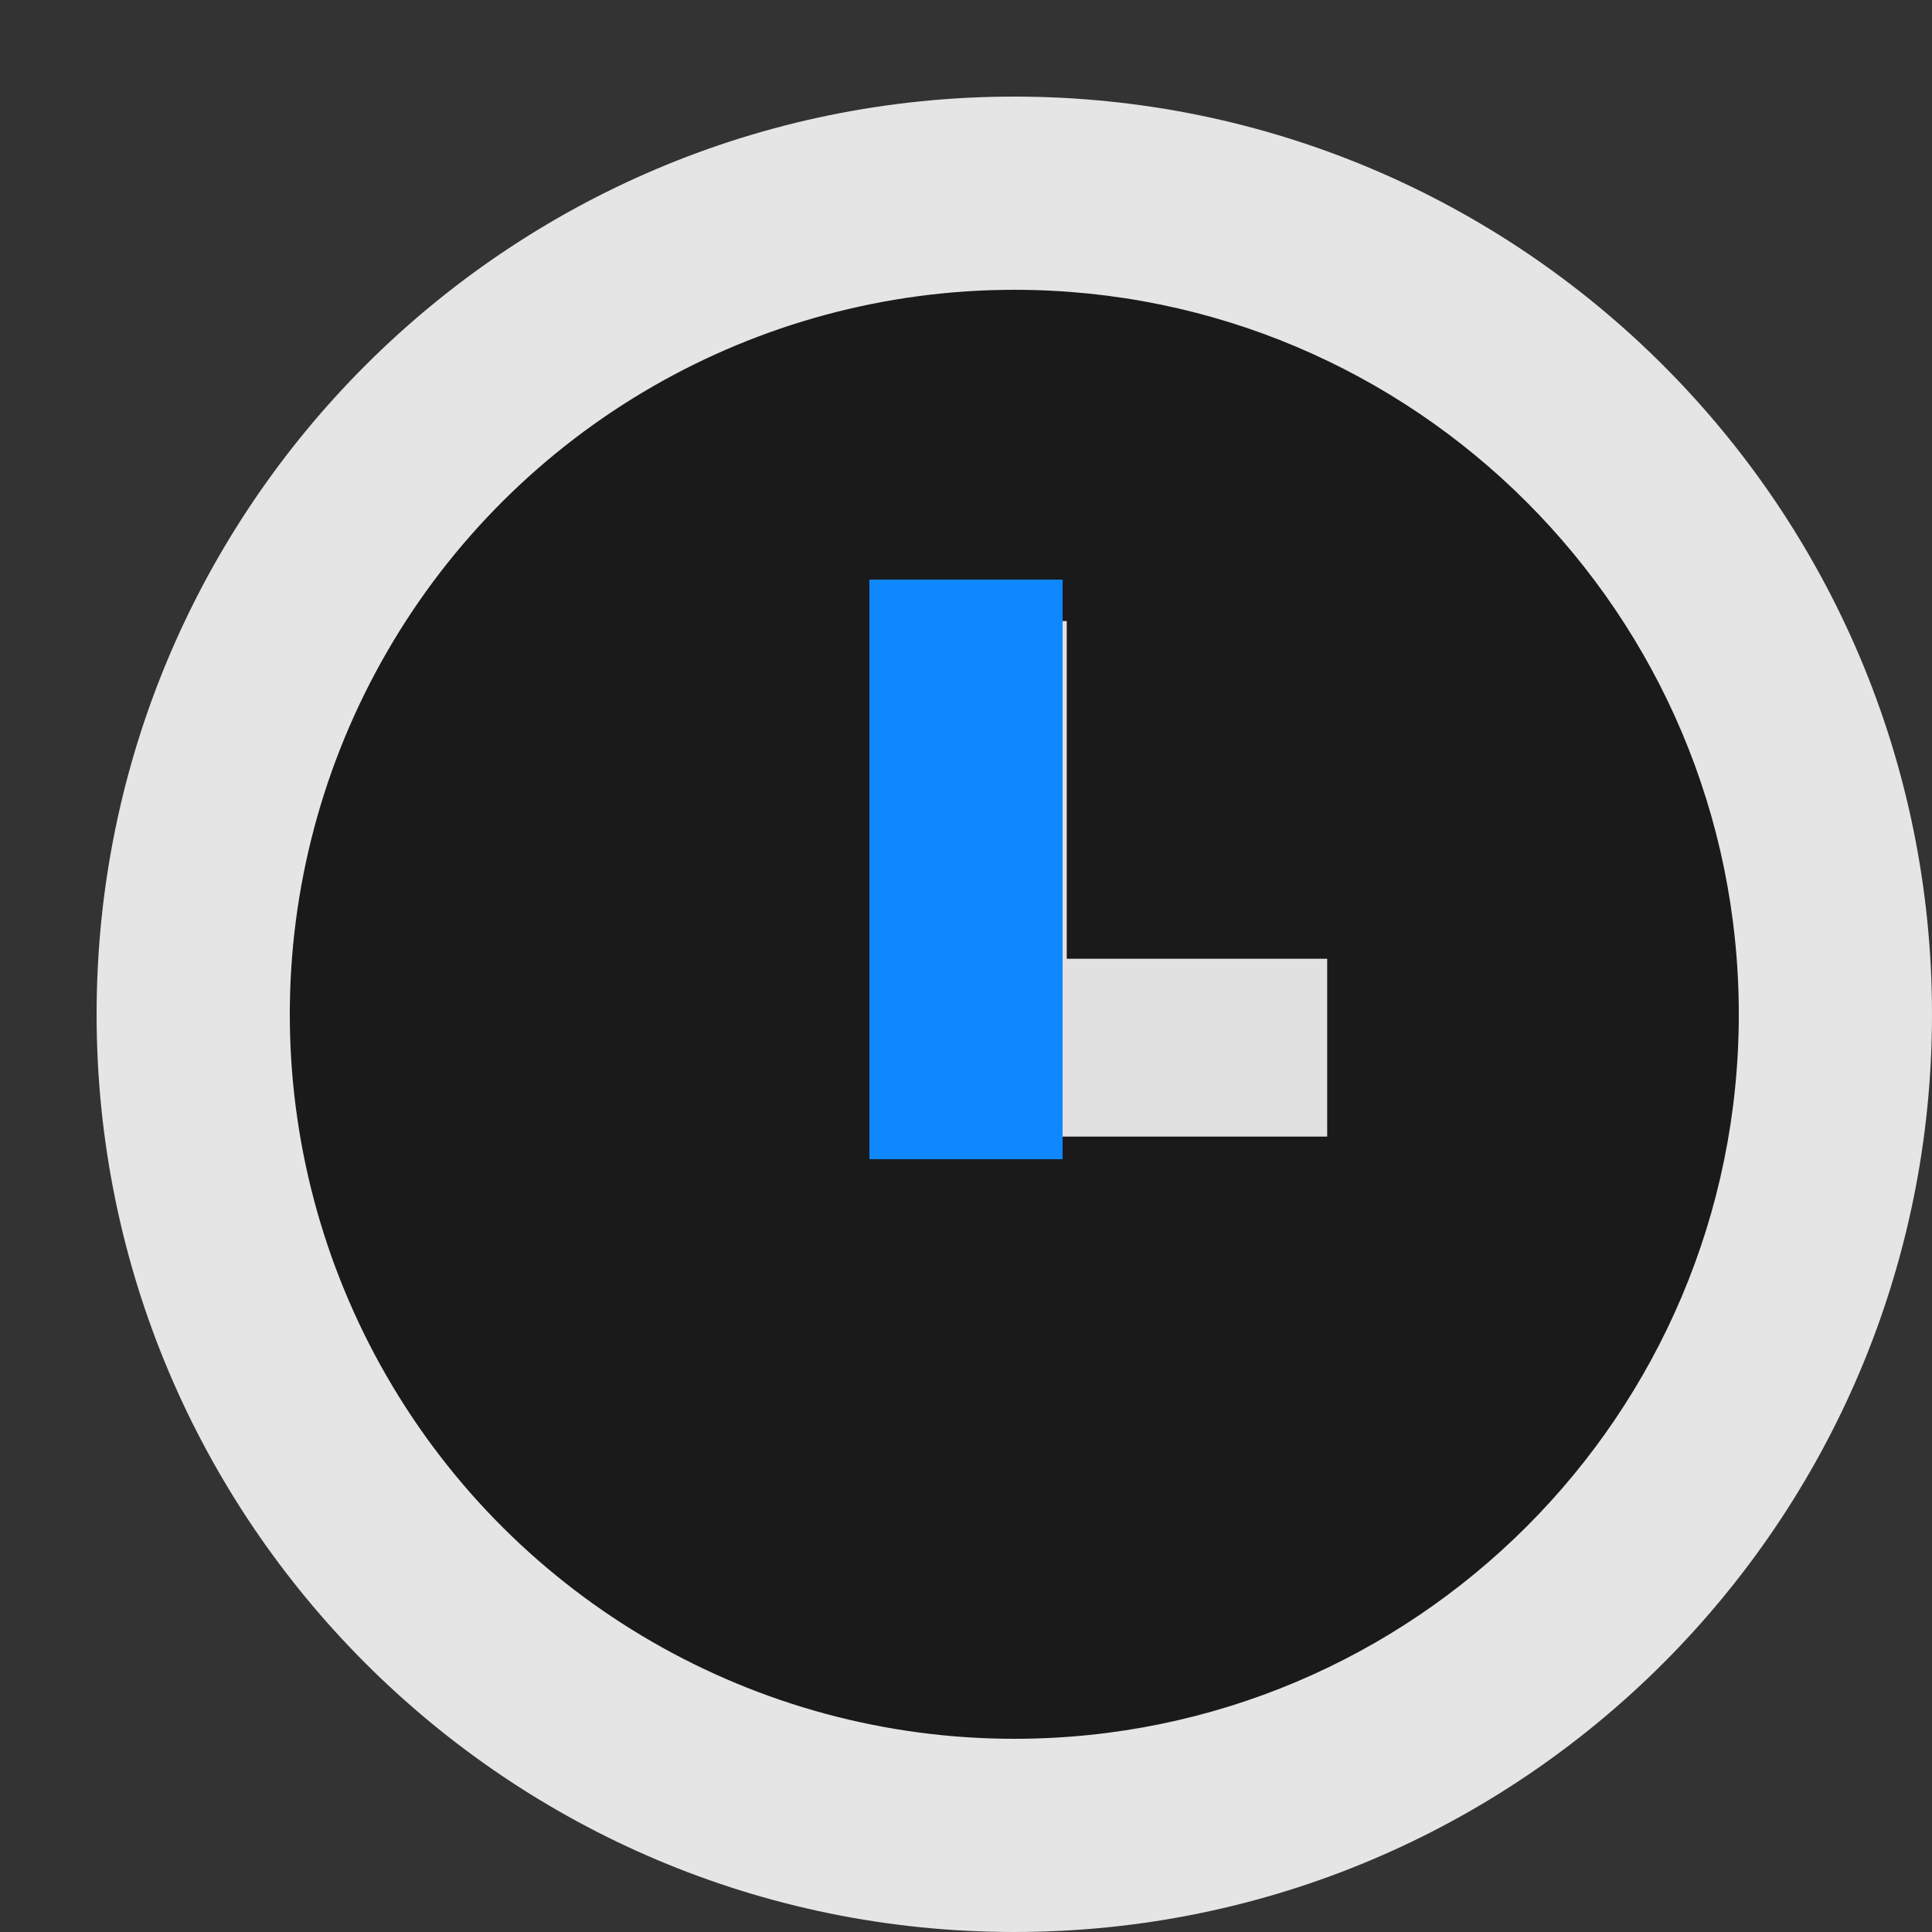<?xml version="1.0" encoding="UTF-8"?>
<svg width="20px" height="20px" viewBox="0 0 20 20" version="1.1" xmlns="http://www.w3.org/2000/svg" xmlns:xlink="http://www.w3.org/1999/xlink">
    <rect x="0" y="0" width="20" height="20" fill="#333333" stroke="none"/>
    <!-- Generator: Sketch 59.1 (86144) - https://sketch.com -->
    <title>切片</title>
    <desc>Created with Sketch.</desc>
    <g id="深色模式" stroke="none" stroke-width="1" fill="none" fill-rule="evenodd">
        <g id="个人号_云通知备" transform="translate(-30, -454)">
            <g id="编组-2" transform="translate(15, 142)">
                <g id="分组-copy-3" transform="translate(0, 288)">
                    <g id="icon_black_历史记录" transform="translate(15, 24)">
                        <g>
                            <rect id="矩形" fill="#000000" fill-rule="nonzero" opacity="0" x="0" y="0" width="20" height="20"></rect>
                            <g id="icon_记录" fill-rule="nonzero">
                                <rect id="矩形" fill="#000000" opacity="0" x="0" y="0" width="20" height="20"></rect>
                                <path d="M10.5,1 C15.747,1 20,5.253 20,10.5 C20,15.747 15.747,20 10.5,20 C5.253,20 1,15.747 1,10.5 C1,5.253 5.253,1 10.5,1 Z" id="路径" fill-opacity="0.87" fill="#FFFFFF"></path>
                                <path d="M10.5,3 C7.821,3 5.345,4.429 4.005,6.75 C2.665,9.071 2.665,11.929 4.005,14.25 C5.345,16.571 7.821,18 10.5,18 C14.642,18 18,14.642 18,10.5 C18,6.358 14.642,3 10.5,3 Z" id="路径" fill="#1A1A1A"></path>
                                <polygon id="路径" fill-opacity="0.87" fill="#FFFFFF" points="11.043 6.429 11.043 9.925 13.739 9.925 13.739 11.766 9.143 11.766 9.143 6.429"></polygon>
                            </g>
                            <rect id="矩形" fill="#0F88FF" transform="translate(10, 9) rotate(90) translate(-10, -9) " x="7" y="8" width="6" height="2"></rect>
                        </g>
                    </g>
                </g>
            </g>
        </g>
    </g>
</svg>